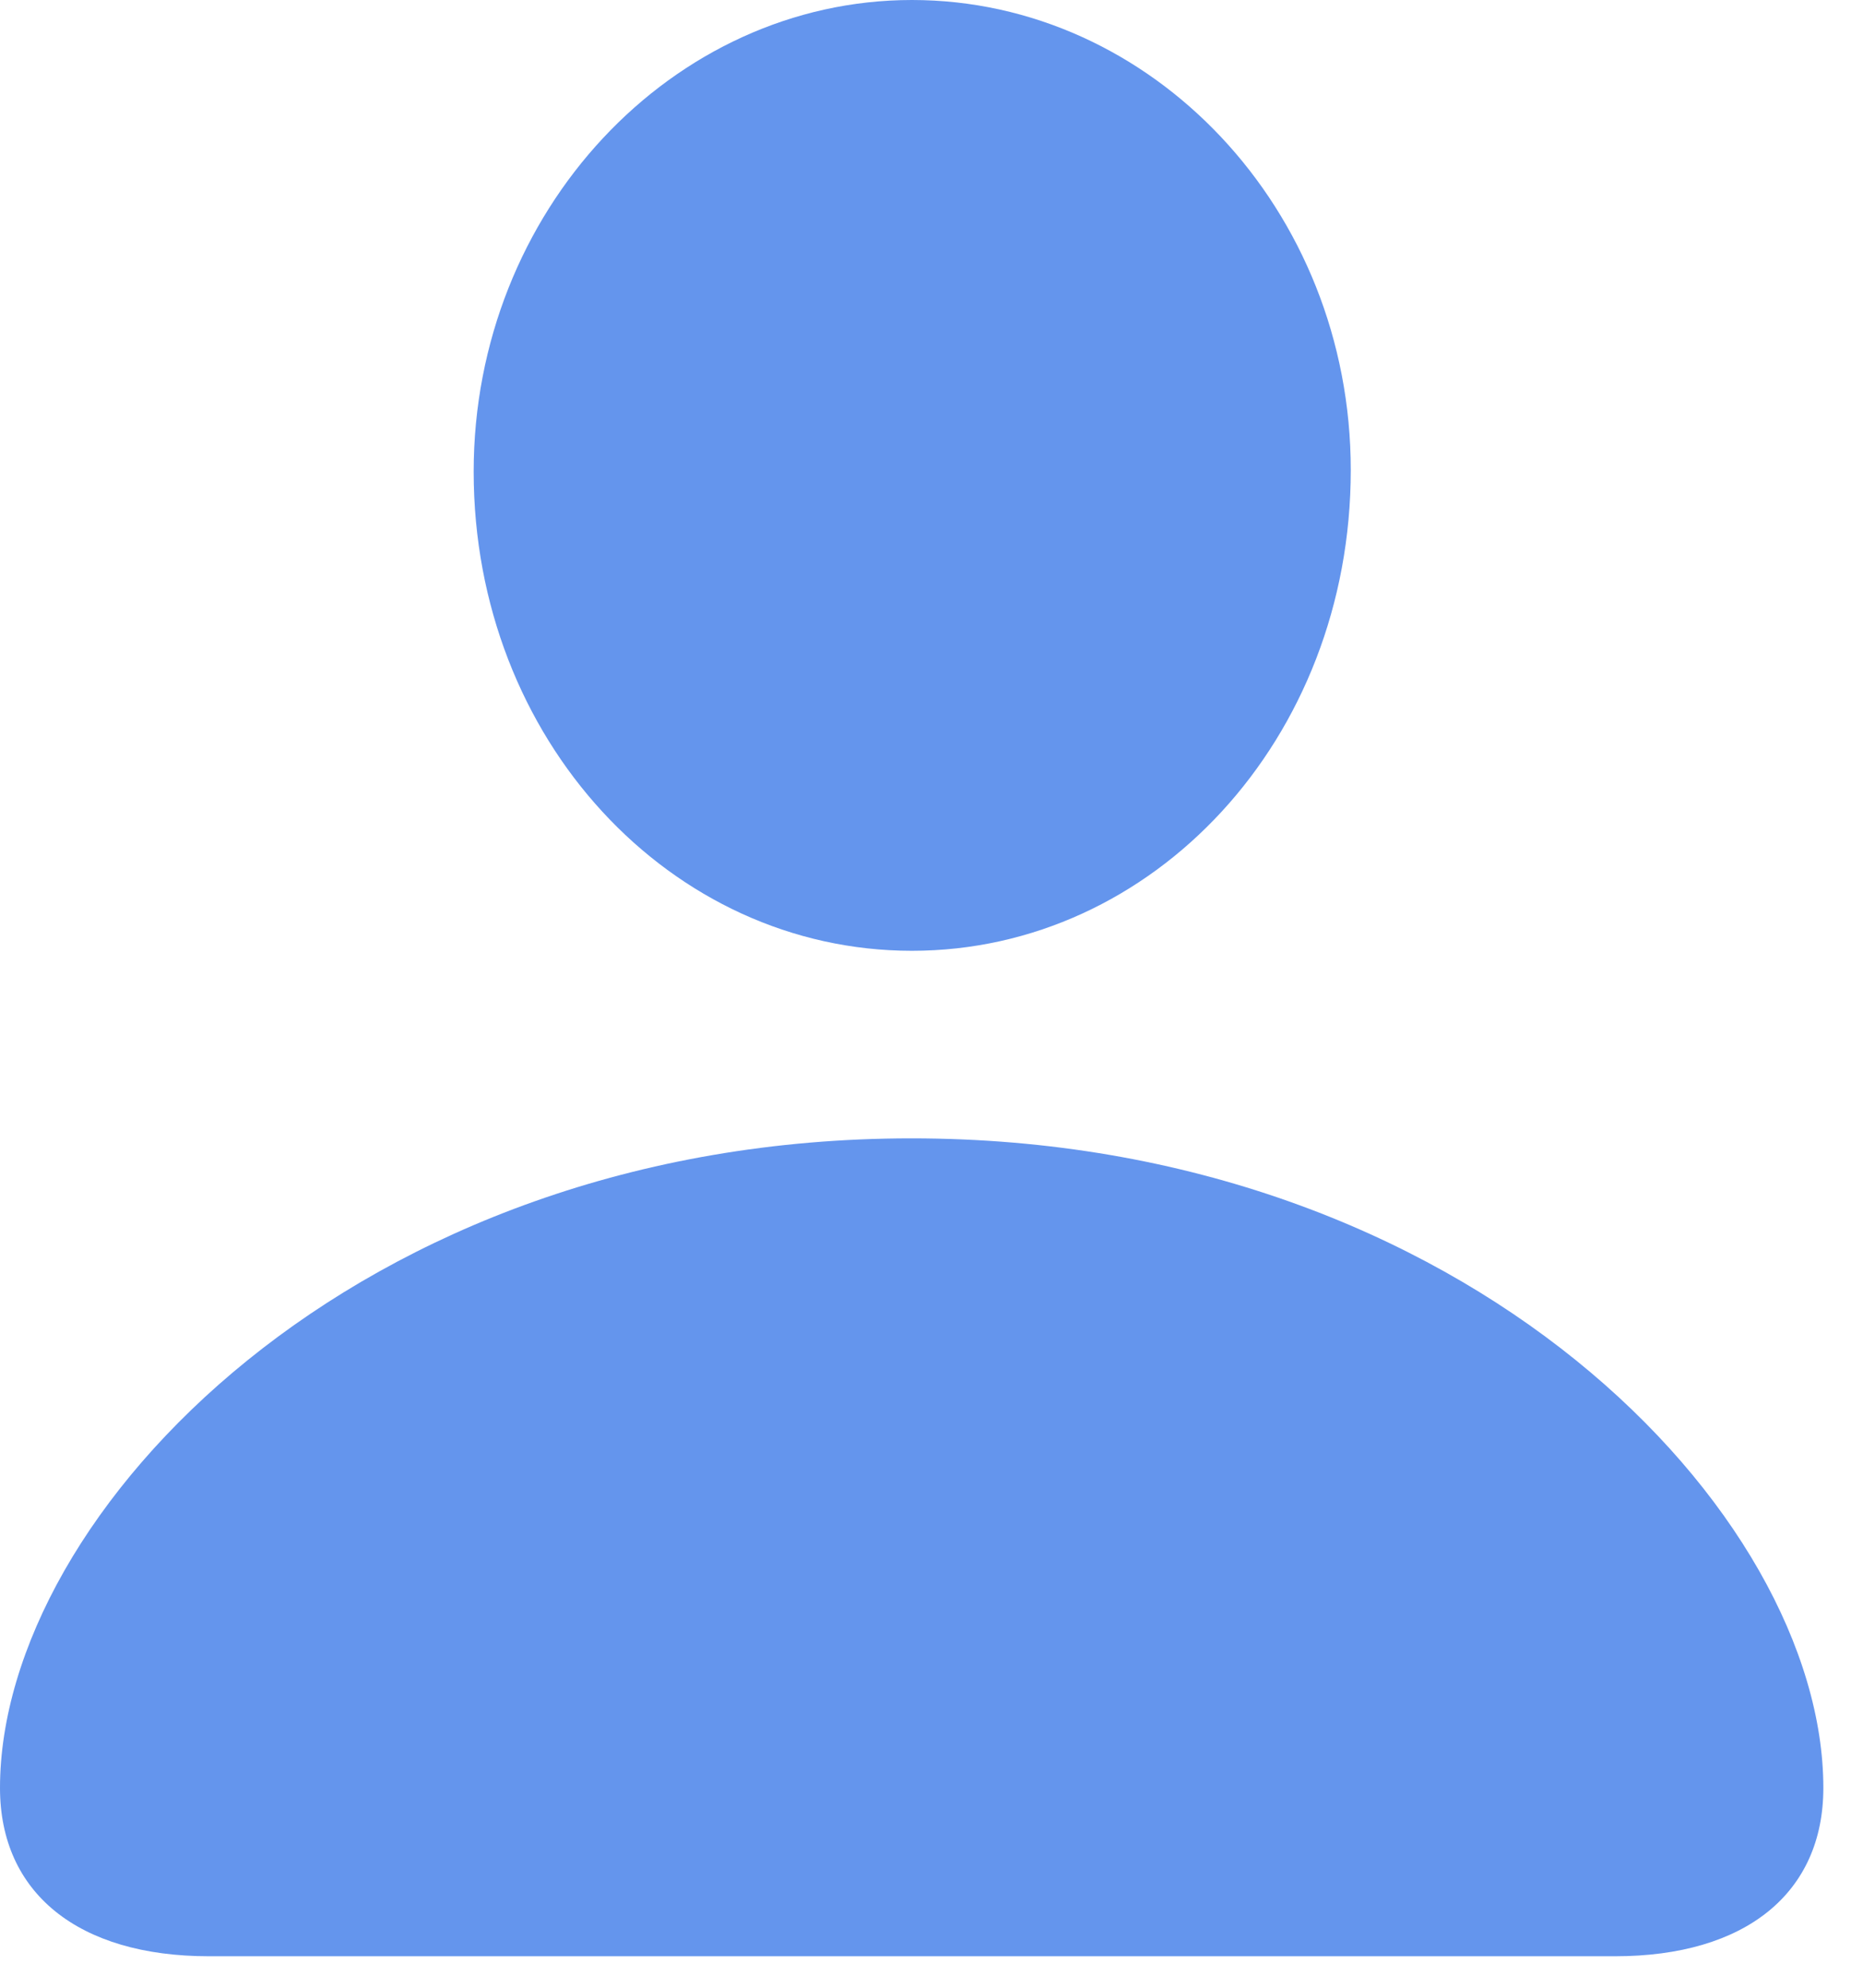 <svg width="60" height="64" viewBox="0 0 60 64" fill="none" xmlns="http://www.w3.org/2000/svg">
<g clip-path="url(#clip0_666_966)">
<path d="M6.73 62.986H52.011C56.221 62.986 58.723 60.949 58.723 57.567C58.723 48.732 47.265 36.652 29.353 36.652C11.475 36.652 0 48.732 0 57.567C0 60.949 2.519 62.986 6.73 62.986ZM29.37 30.613C37.136 30.613 43.503 23.814 43.503 15.134C43.503 6.73 37.084 0 29.37 0C21.657 0 15.255 6.799 15.255 15.186C15.255 23.814 21.605 30.613 29.37 30.613Z" fill="#6495ED"/>
</g>
<defs>
<clipPath id="clip0_666_966">
<rect width="60" height="63.054" fill="white"/>
</clipPath>
</defs>
</svg>
